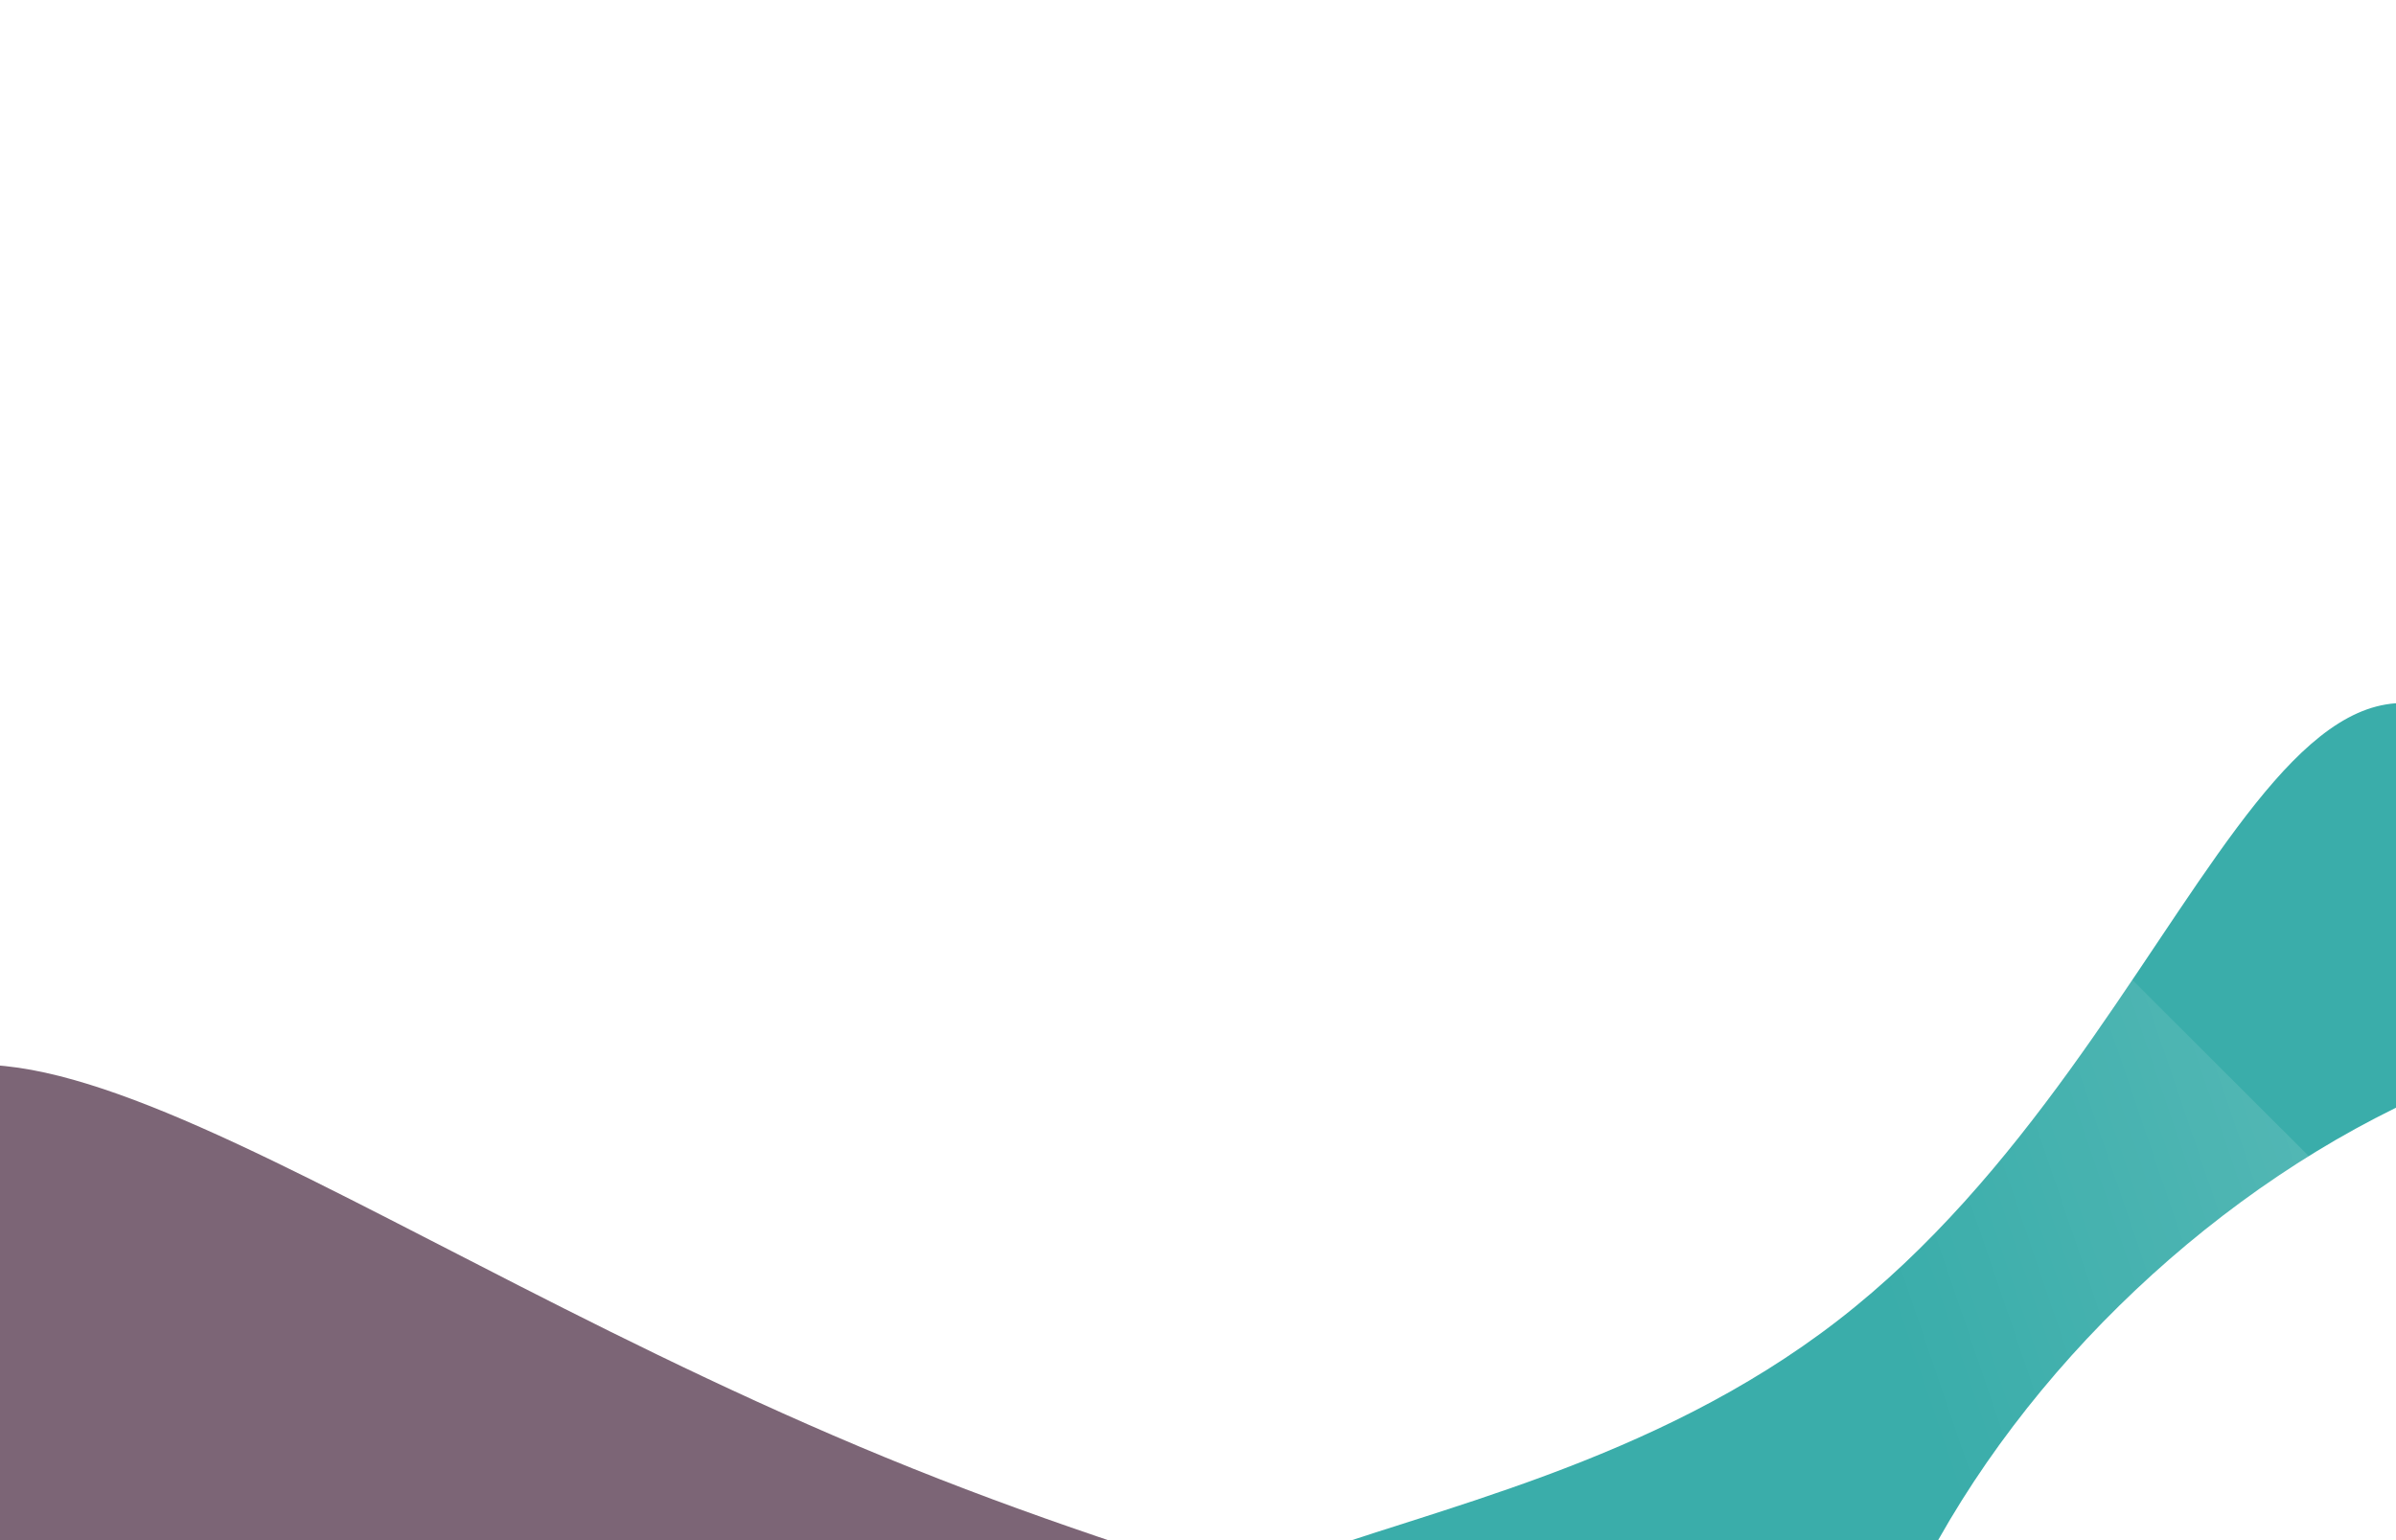 
<svg viewBox="0 0 1400 900" fill="none" xmlns="http://www.w3.org/2000/svg" preserveAspectRatio="xMidYMid slice">
    <defs>
        <filter id="filter_1" x="-1000" y="-1000" width="3000" height="3000" filterUnits="userSpaceOnUse" color-interpolation-filters="sRGB">
            <feFlood flood-opacity="0" result="BackgroundImageFix"/>
            <feBlend mode="normal" in="SourceGraphic" in2="BackgroundImageFix" result="shape"/>
            <feGaussianBlur stdDeviation="150" result="effect1_foregroundBlur_235_64"/>
        </filter>
        <filter id="filter_2" x="-1000" y="-1000" width="3000" height="3000" filterUnits="userSpaceOnUse" color-interpolation-filters="sRGB">
            <feFlood flood-opacity="0" result="BackgroundImageFix"/>
            <feBlend mode="normal" in="SourceGraphic" in2="BackgroundImageFix" result="shape"/>
            <feGaussianBlur stdDeviation="250" result="effect1_foregroundBlur_235_64"/>
        </filter>
        <linearGradient id="gradient_1" x1="993.5" y1="437" x2="1403" y2="297.5" gradientUnits="userSpaceOnUse">
            <stop stop-color="#FFFFFF" stop-opacity="0"/>
            <stop offset="1" stop-color="#FFFFFF" stop-opacity="0.2"/>
        </linearGradient>
        <linearGradient id="gradient_2" x1="1004.5" y1="211" x2="327.5" y2="269.5" gradientUnits="userSpaceOnUse">
            <stop stop-color="#FFFFFF" stop-opacity="0"/>
            <stop offset="1" stop-color="#FFFFFF" stop-opacity="0.2"/>
        </linearGradient>
    </defs>
    <g filter="url(#filter_1)">
        <path d="M1496.71 475.51C1655.46 680.674 1608.54 982.883 1391.91 1150.51C1175.28 1318.14 870.966 1287.71 712.21 1082.55C553.455 877.384 857.256 939.248 1073.89 771.619C1290.52 603.99 1337.95 270.345 1496.71 475.51Z" fill="#3AADAA"/>
        <ellipse cx="1426.93" cy="943.683" rx="415" ry="261" transform="rotate(-43.356 1426.93 943.683)" fill="#FFFFFF"/>
        <ellipse cx="-30.809" cy="1111.8" rx="415" ry="293.668" transform="rotate(43.212 -30.809 1111.8)" fill="#FFFFFF"/>
    </g>
    <path d="M533.095 858.059C866.547 991.726 1175.81 1002.92 1110.03 1167.03C1044.24 1331.14 720.598 1355.81 387.147 1222.15C53.696 1088.48 -163.292 847.083 -97.507 682.977C-31.723 518.87 199.644 724.391 533.095 858.059Z" fill="#7C6576" filter="url(#filter_2)"/>
    <path d="M1400 726.5L996 323L419.5 900H1400V726.5Z" fill="url(#gradient_1)"/>
    <path d="M592.5 -80.5L996 323L1370.5 -50.5L592.5 -80.5Z" fill="url(#gradient_2)"/>
</svg>
